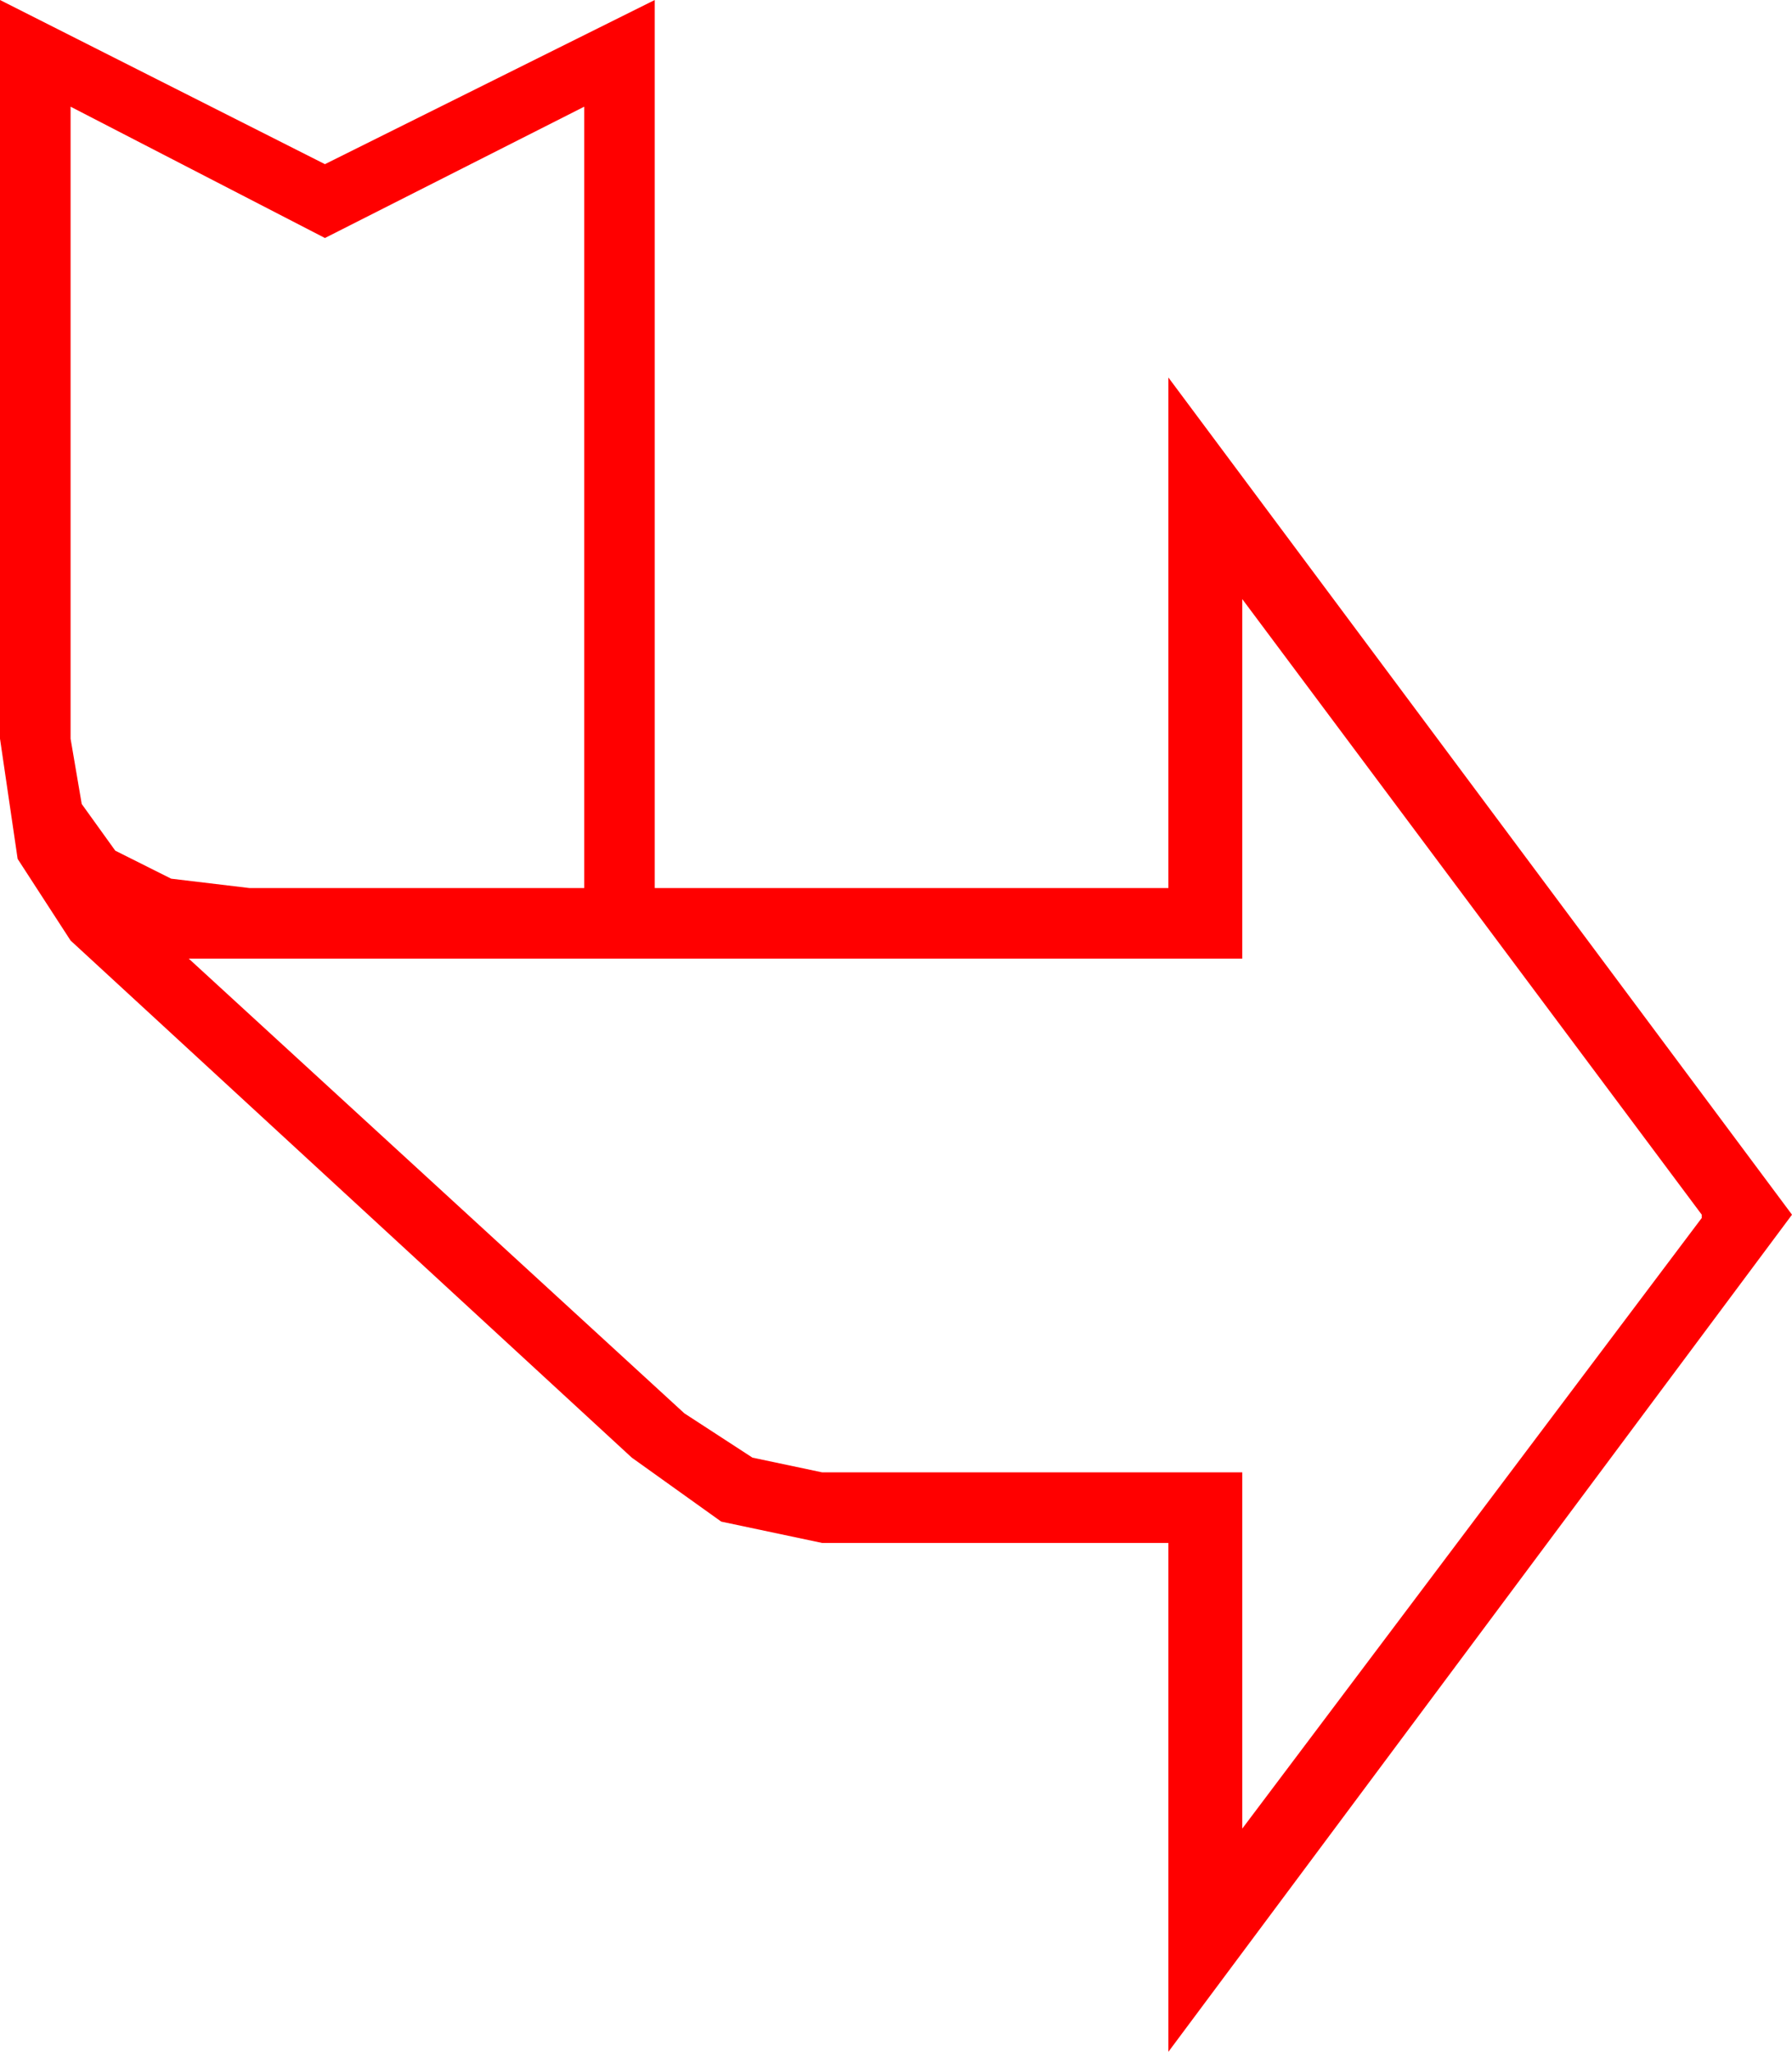 <?xml version="1.0" encoding="utf-8"?>
<!DOCTYPE svg PUBLIC "-//W3C//DTD SVG 1.1//EN" "http://www.w3.org/Graphics/SVG/1.1/DTD/svg11.dtd">
<svg width="31.992" height="36.621" xmlns="http://www.w3.org/2000/svg" xmlns:xlink="http://www.w3.org/1999/xlink" xmlns:xml="http://www.w3.org/XML/1998/namespace" version="1.1">
  <g>
    <g>
      <path style="fill:#FF0000;fill-opacity:1" d="M22.178,10.693L22.178,17.109 3.369,17.109 12.217,25.225 13.433,26.016 14.678,26.279 22.178,26.279 22.178,32.637 30.381,21.738 30.381,21.68 22.178,10.693z M1.26,1.904L1.26,13.184 1.459,14.35 2.058,15.183 3.056,15.683 4.453,15.85 10.43,15.85 10.43,1.904 5.801,4.248 1.26,1.904z M0,0L5.801,2.93 11.689,0 11.689,15.85 20.859,15.85 20.859,6.738 31.992,21.68 20.859,36.621 20.859,27.539 14.678,27.539 12.876,27.158 11.279,26.016 1.26,16.787 0.315,15.33 0,13.184 0,0z" />
    </g>
  </g>
</svg>